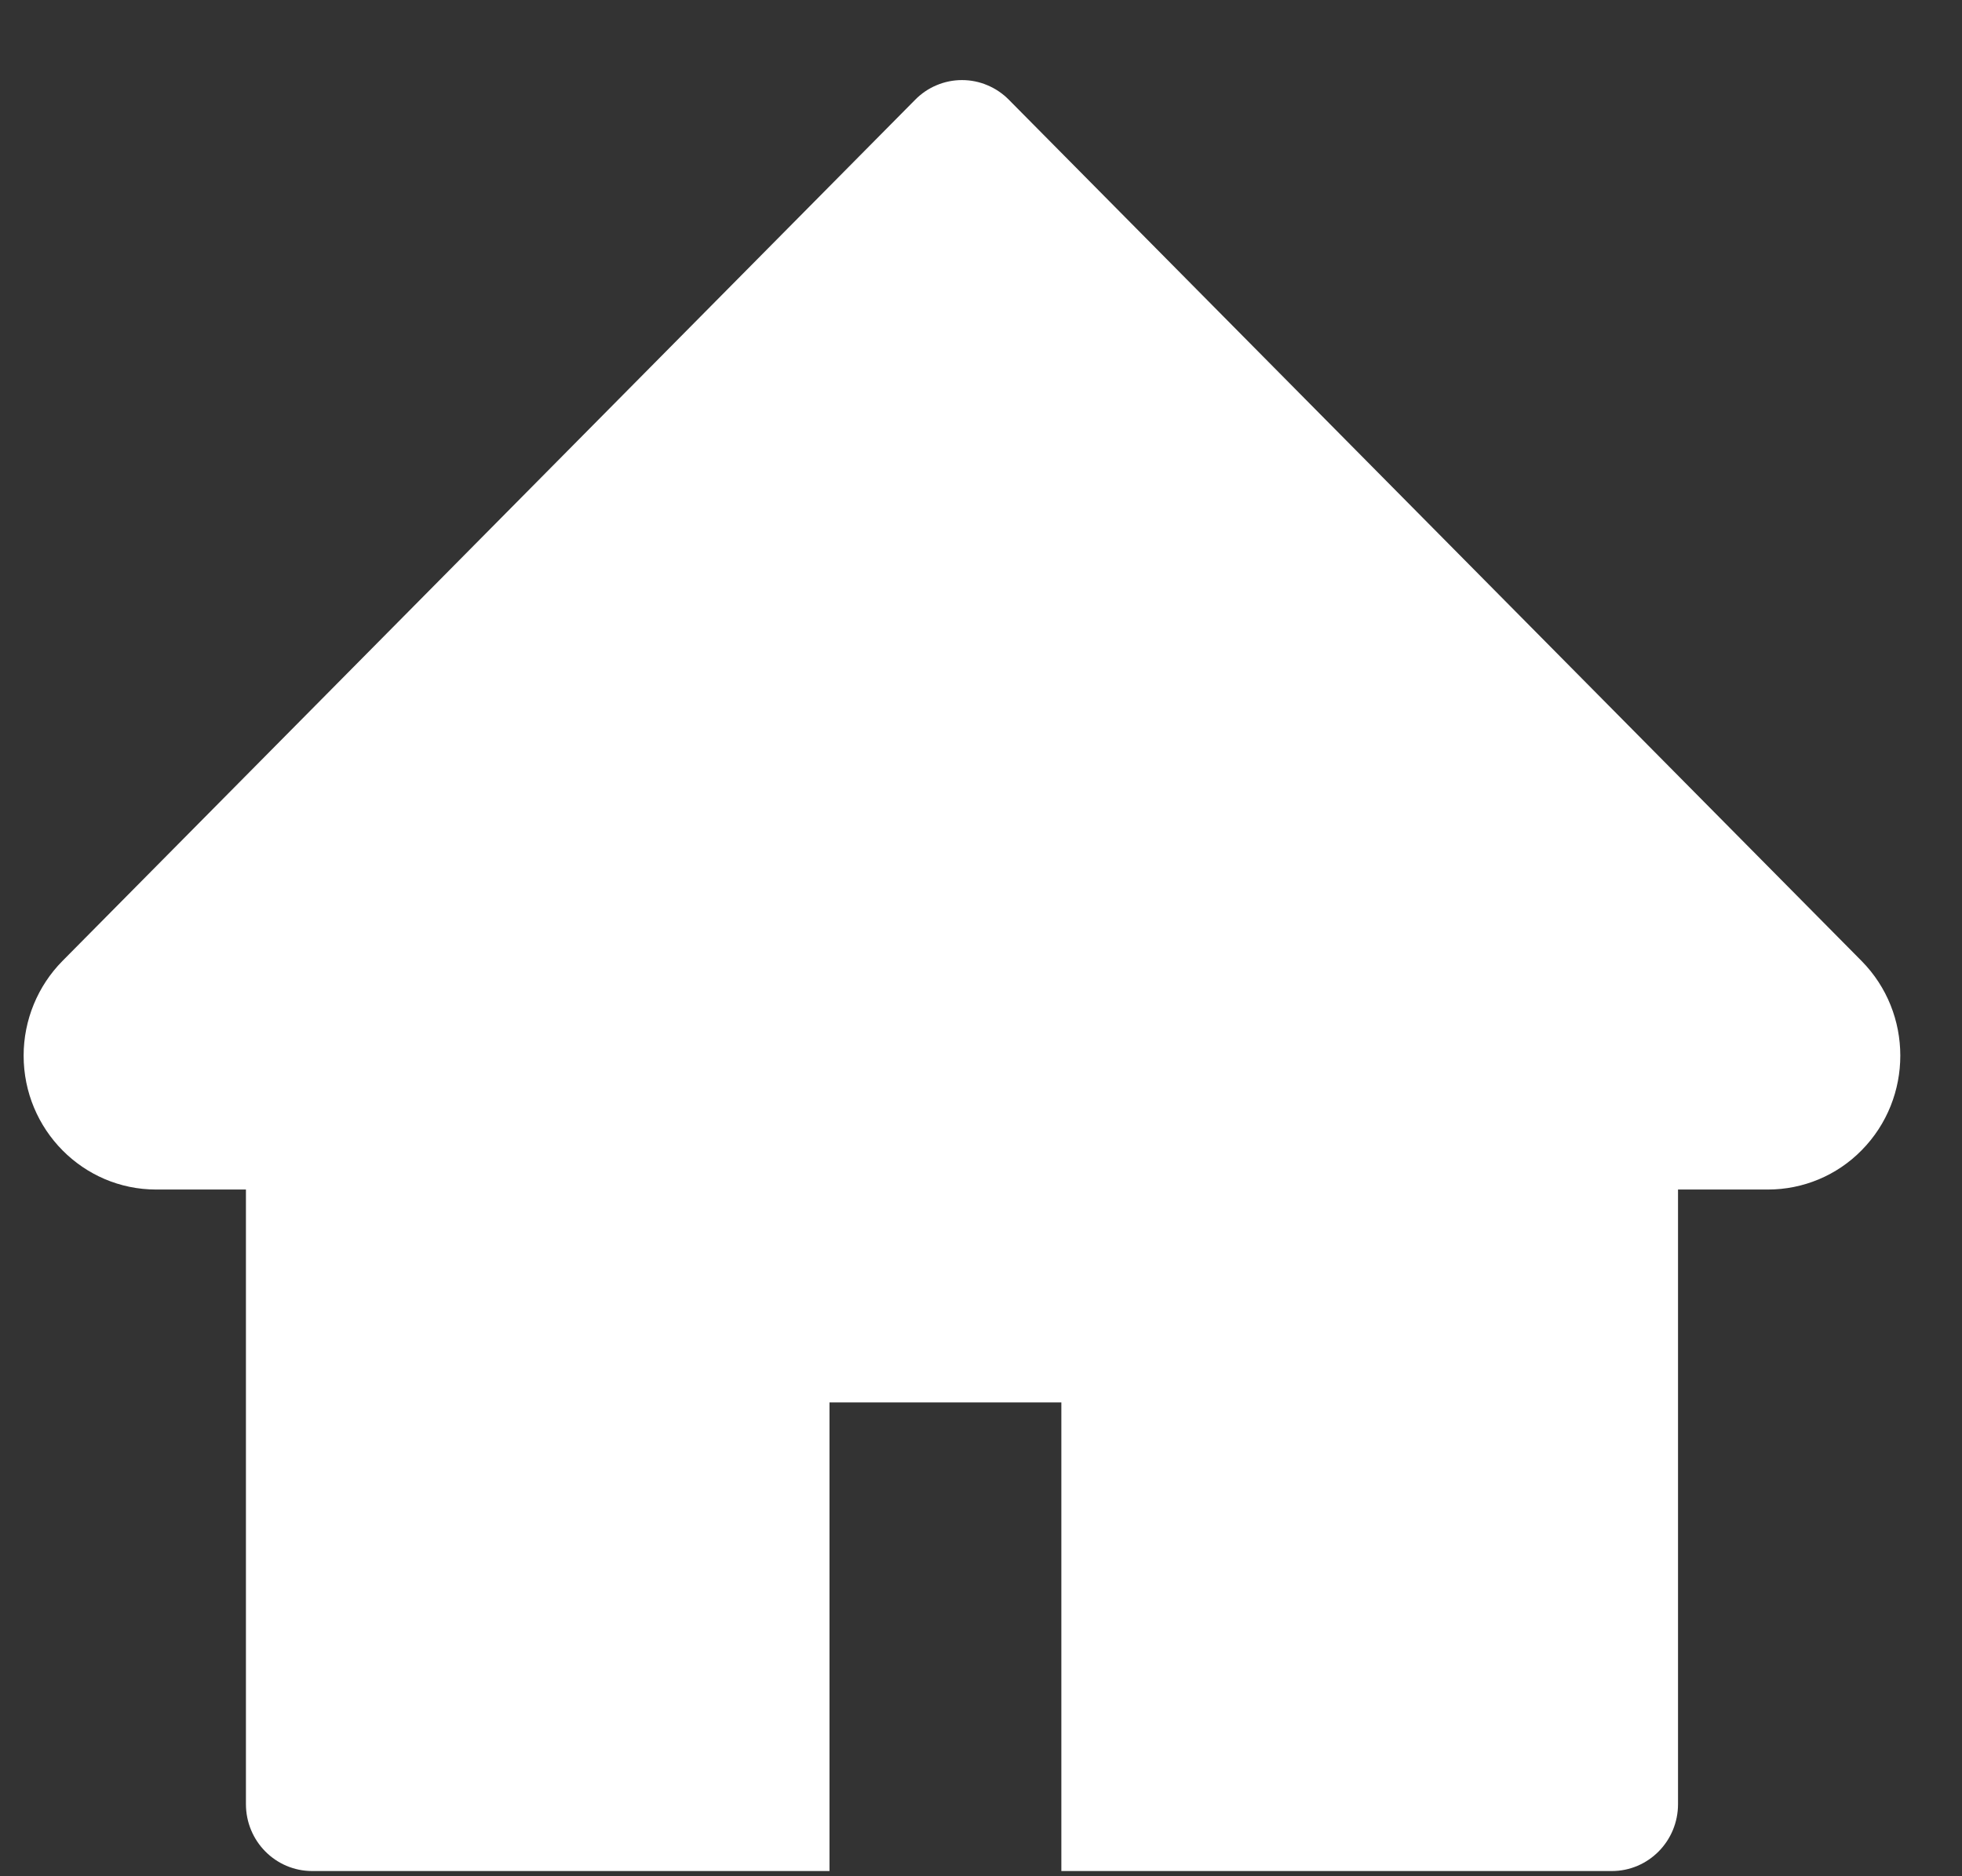 <svg width="23" height="22" viewBox="0 0 23 22" fill="none" xmlns="http://www.w3.org/2000/svg">
<rect x="0" y="0" width="23" height="22" fill="#333333" stroke="none"/>
<path d="M21.822 11.267L11.826 1.169C11.754 1.096 11.668 1.038 11.574 0.999C11.48 0.959 11.379 0.939 11.277 0.939C11.175 0.939 11.075 0.959 10.98 0.999C10.886 1.038 10.801 1.096 10.729 1.169L0.733 11.267C0.442 11.561 0.277 11.961 0.277 12.378C0.277 13.244 0.973 13.948 1.83 13.948H2.883V21.154C2.883 21.588 3.23 21.939 3.66 21.939H9.724V16.444H12.442V21.939H18.895C19.324 21.939 19.671 21.588 19.671 21.154V13.948H20.725C21.137 13.948 21.533 13.784 21.824 13.487C22.428 12.874 22.428 11.88 21.822 11.267Z" fill="white"/>
</svg>
